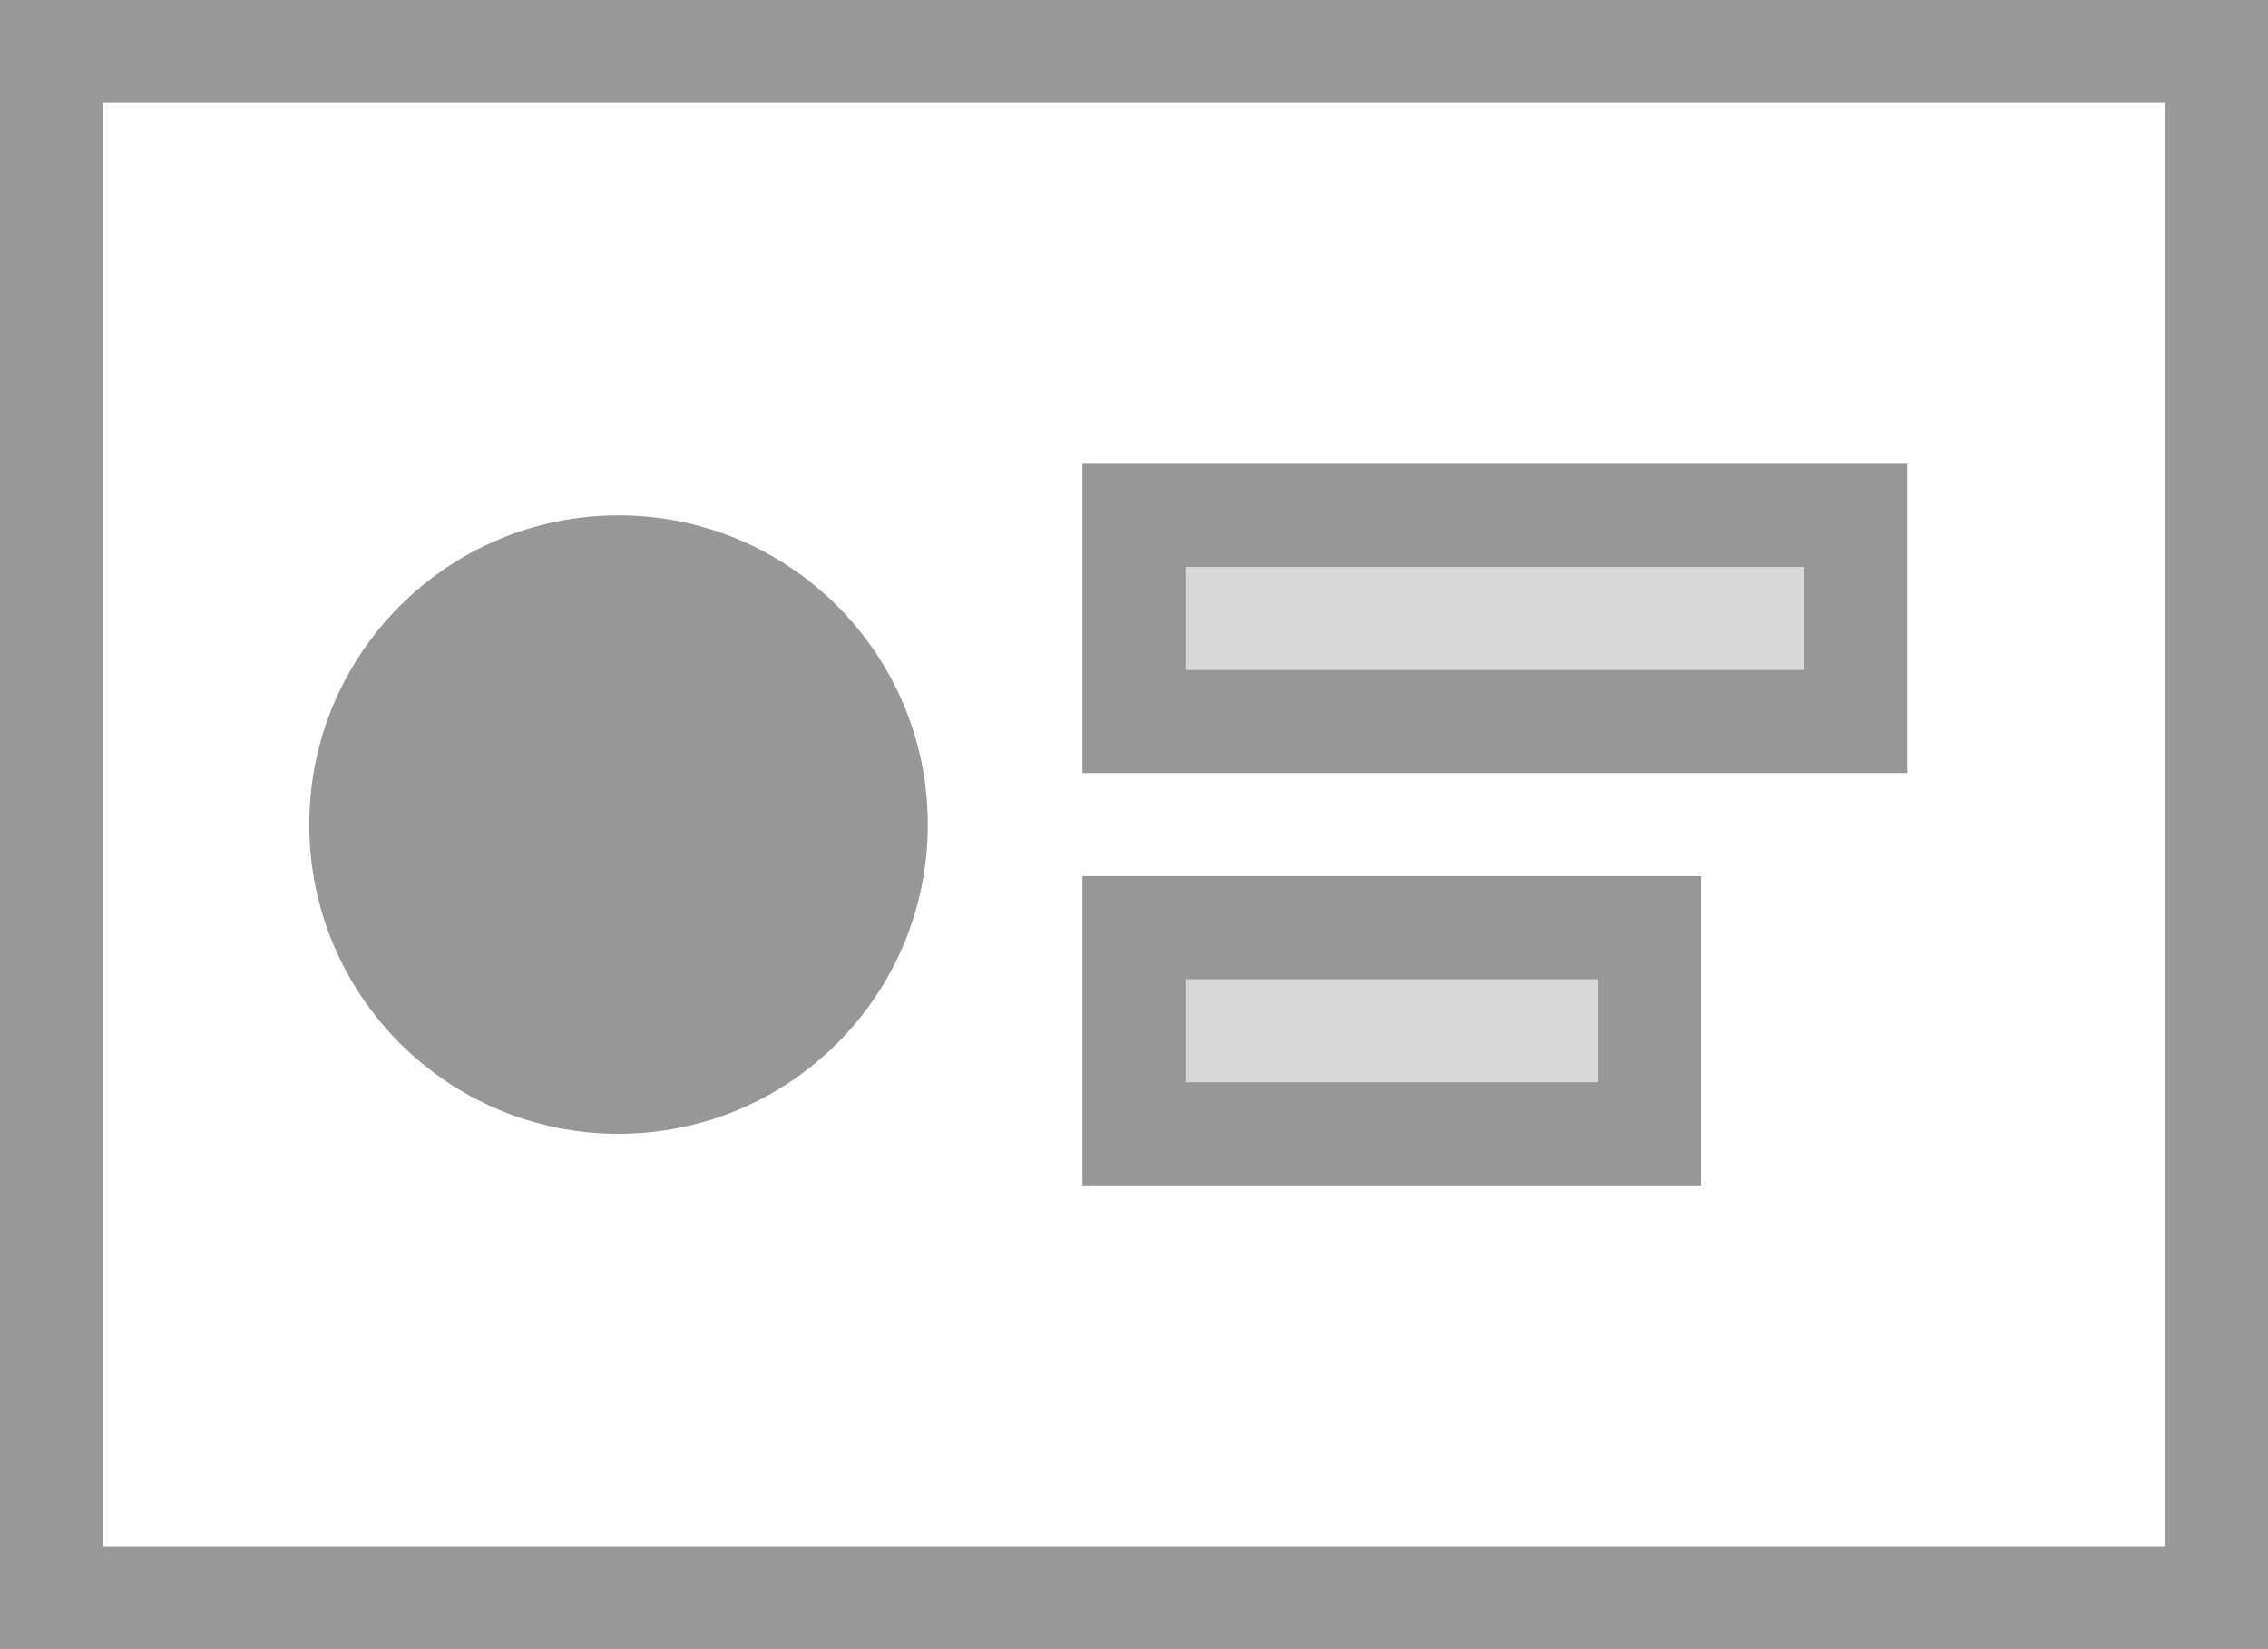 <?xml version="1.0" encoding="UTF-8" standalone="no"?>
<svg width="22px" height="16px" viewBox="0 0 22 16" version="1.1" xmlns="http://www.w3.org/2000/svg" xmlns:xlink="http://www.w3.org/1999/xlink" xmlns:sketch="http://www.bohemiancoding.com/sketch/ns">
    <!-- Generator: Sketch 3.0.3 (7892) - http://www.bohemiancoding.com/sketch -->
    <title>Slice 1</title>
    <desc>Created with Sketch.</desc>
    <defs></defs>
    <g id="Page-1" stroke="none" stroke-width="1" fill="none" fill-rule="evenodd" sketch:type="MSPage">
        <g id="Profile-Inactive" sketch:type="MSLayerGroup">
            <path d="M6,11 C7.657,11 9,9.657 9,8 C9,6.343 7.657,5 6,5 C4.343,5 3,6.343 3,8 C3,9.657 4.343,11 6,11 Z" id="Oval-115" fill="#979797" sketch:type="MSShapeGroup"></path>
            <rect id="Rectangle-19" stroke="#979797" fill="#D8D8D8" sketch:type="MSShapeGroup" x="11" y="5" width="7" height="2"></rect>
            <rect id="Rectangle-19" stroke="#979797" fill="#D8D8D8" sketch:type="MSShapeGroup" x="11" y="9" width="5" height="2"></rect>
            <rect id="Rectangle-68" stroke="#999999" stroke-width="2" sketch:type="MSShapeGroup" x="0" y="0" width="22" height="16"></rect>
        </g>
    </g>
</svg>